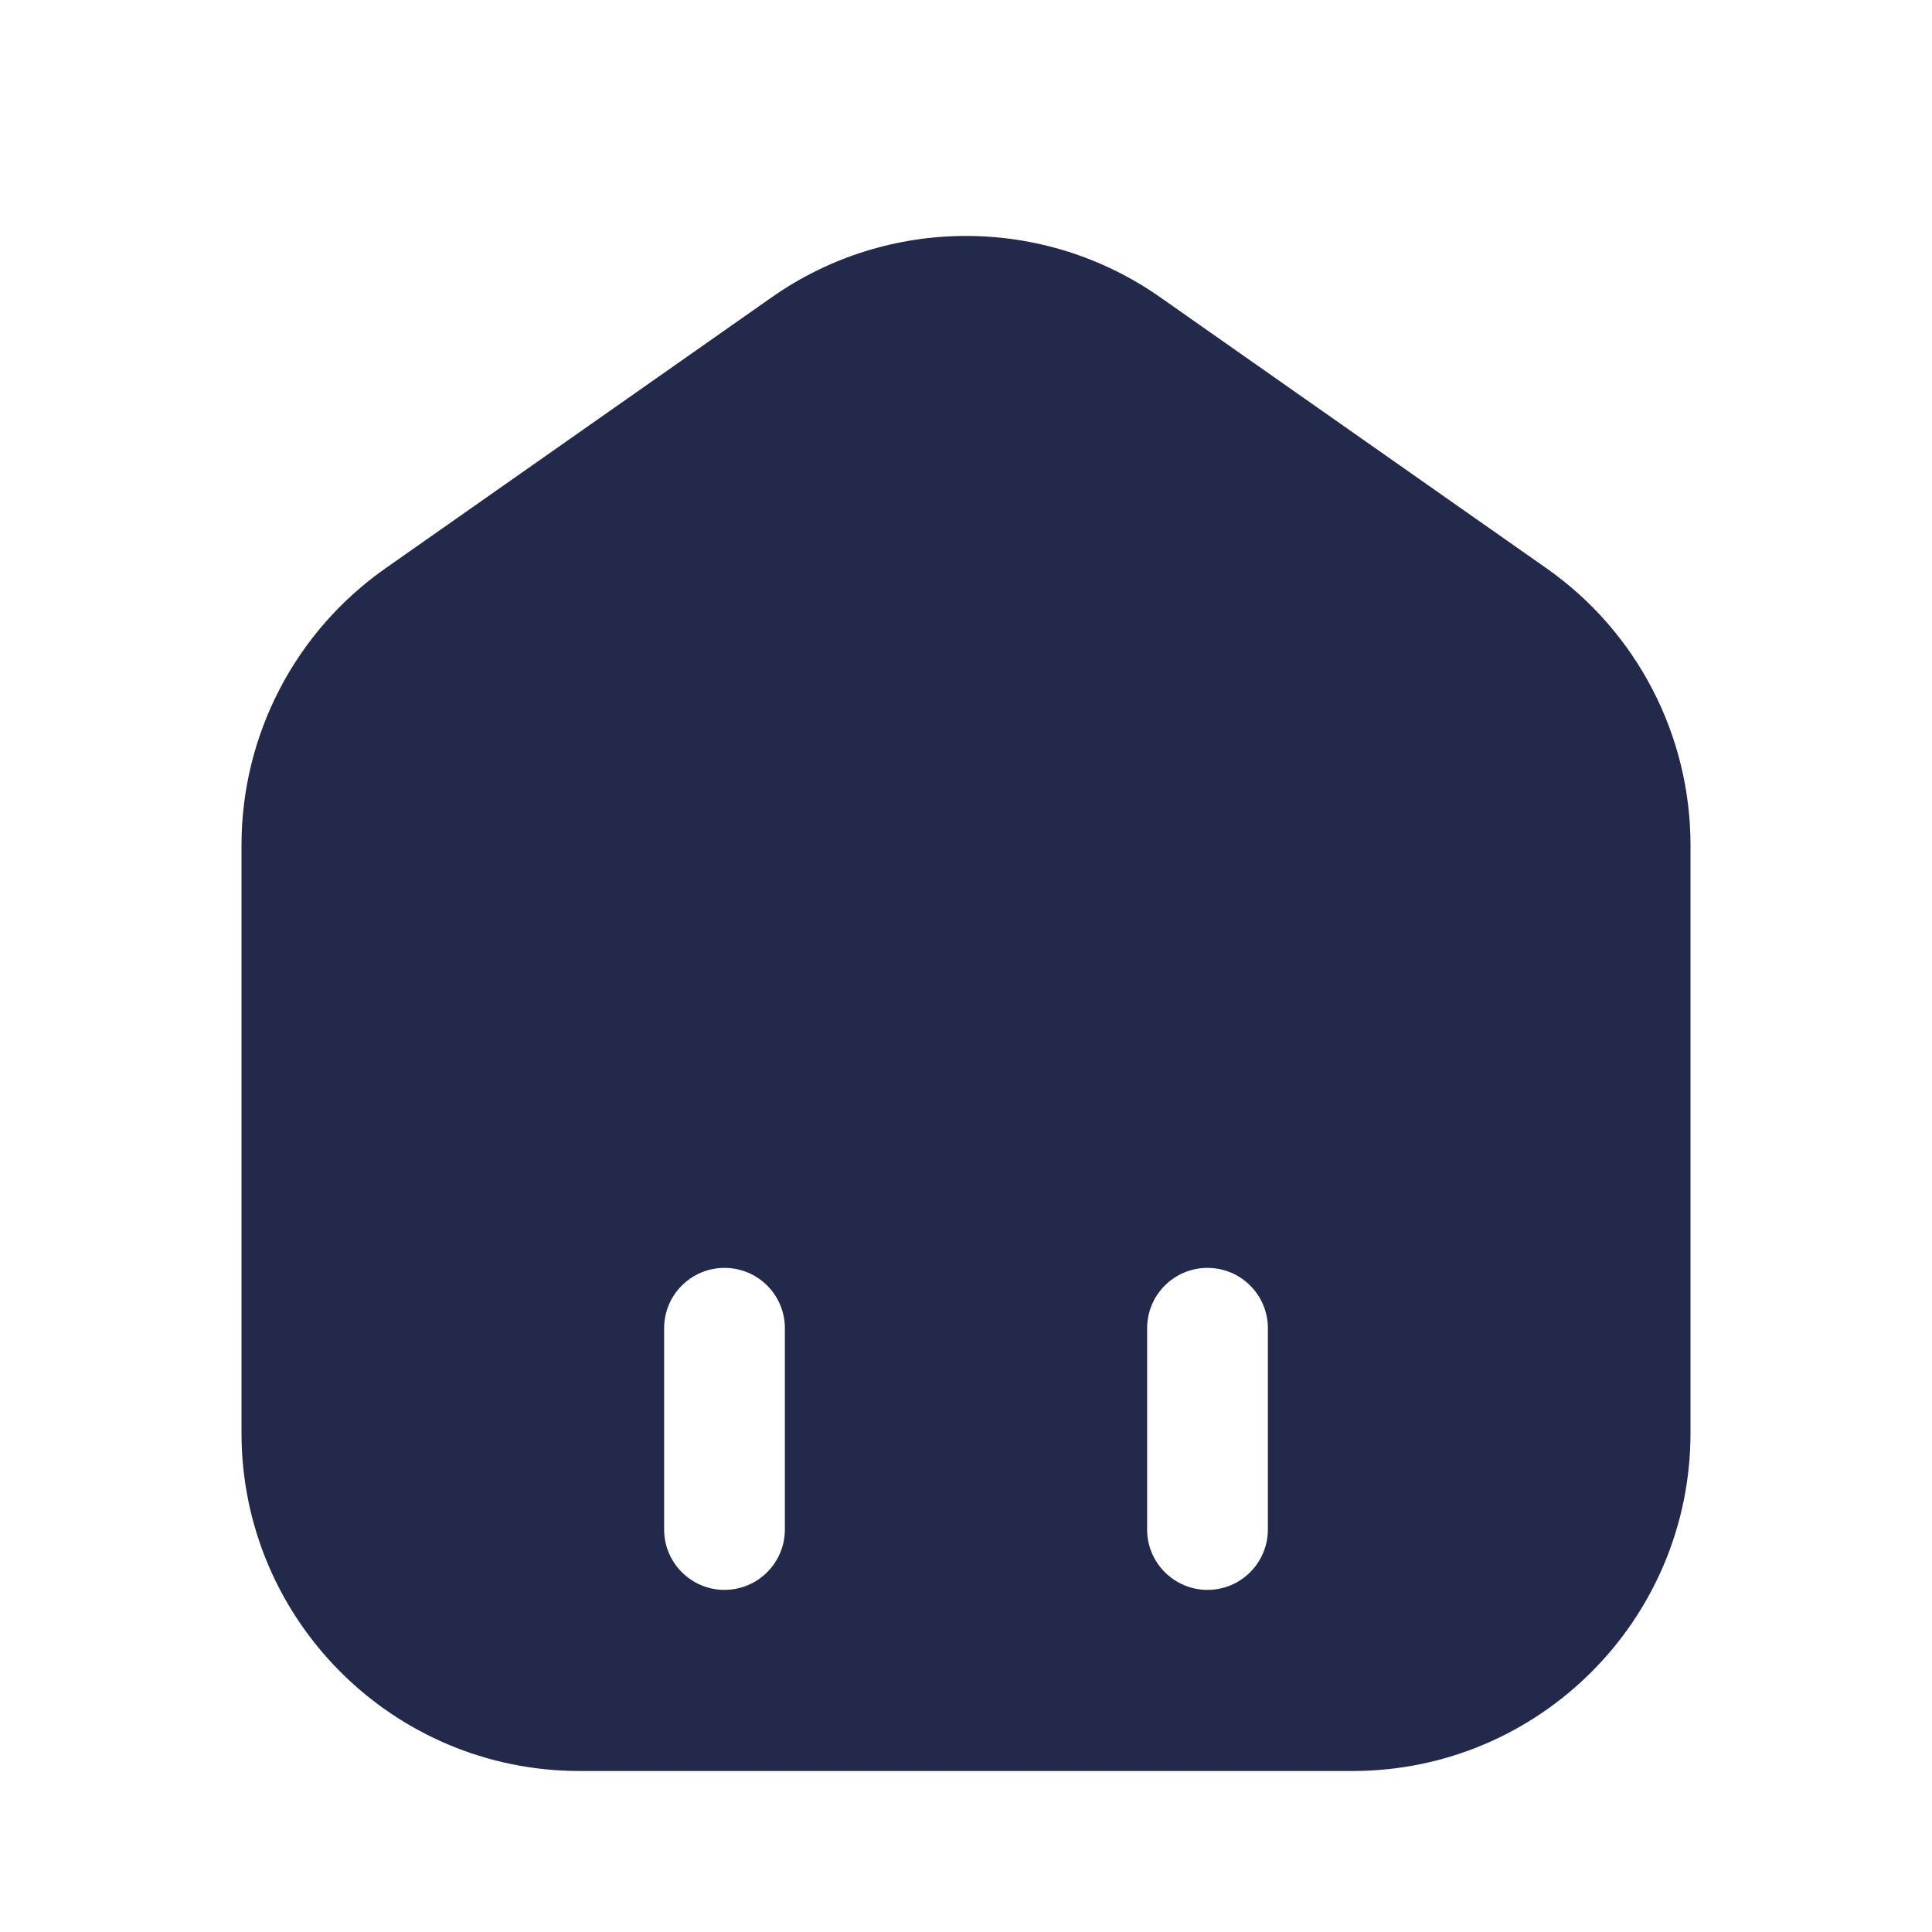 <svg width="24" height="24" viewBox="0 0 24 24" fill="none" xmlns="http://www.w3.org/2000/svg">
<path fill-rule="evenodd" clip-rule="evenodd" d="M7.2 22H16.8C19.12 22 21 20.119 21 17.8V10.499C21 9.13 20.333 7.847 19.213 7.061L14.413 3.693C12.965 2.677 11.035 2.677 9.587 3.693L4.787 7.061C3.667 7.847 3 9.13 3 10.499V17.8C3 20.119 4.88 22 7.2 22ZM15 19.75C14.586 19.75 14.25 19.414 14.25 19V16.5C14.25 16.085 14.586 15.75 15 15.75C15.414 15.75 15.75 16.085 15.75 16.5V19C15.75 19.414 15.414 19.75 15 19.75ZM8.25 19C8.25 19.414 8.586 19.75 9 19.75C9.414 19.75 9.75 19.414 9.75 19V16.5C9.75 16.085 9.414 15.75 9 15.75C8.586 15.75 8.25 16.085 8.25 16.5V19Z" fill="#23294A"/>
</svg>
